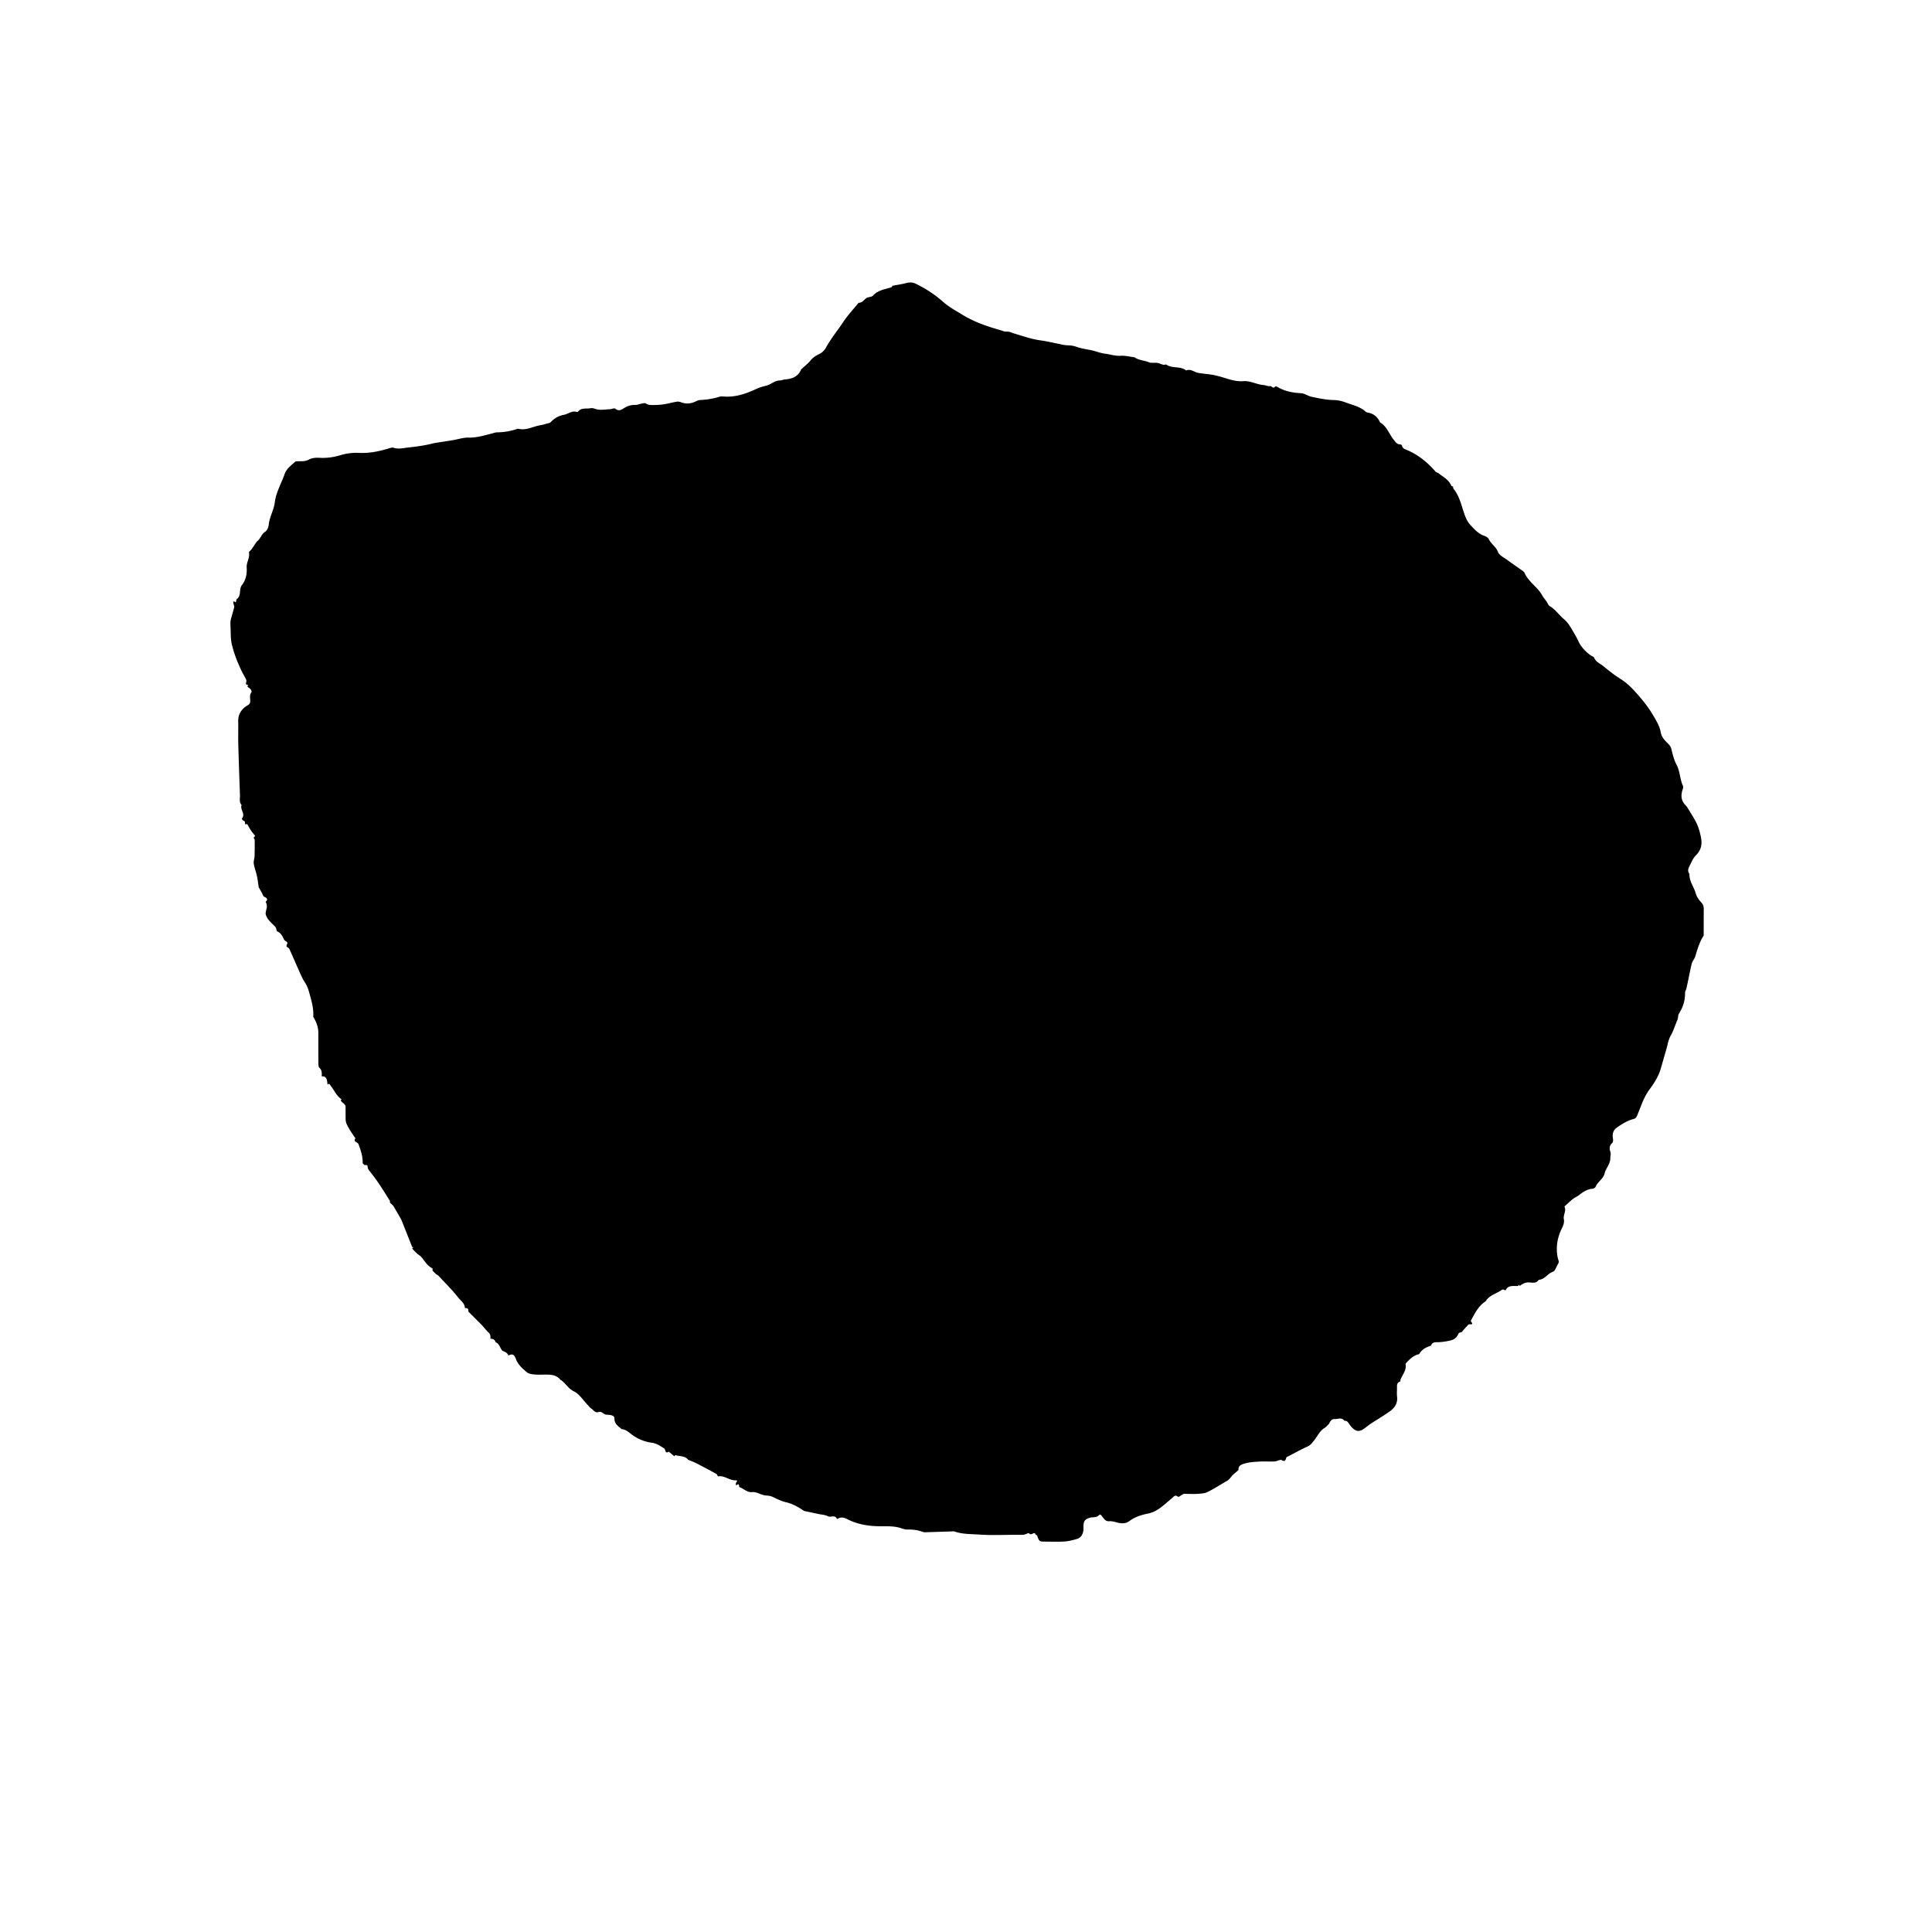 <svg xmlns="http://www.w3.org/2000/svg" xmlns:dc="http://dublincore.org/documents/dcmi-terms/" height="1080" viewBox="0 0 1080 1080" width="1080"><switch><g><path d="M143.68 302.609c1.979-1.381 2.389-4.022 4.59-5.394 1.098-.684 1.826-2.606 1.978-4.047.452-4.318 2.84-8.053 3.363-12.334.696-5.682 3.666-10.615 5.532-15.911 1.028-2.919 3.574-4.734 5.771-6.728.471-.426 1.482-.321 2.247-.341 1.862-.046 3.678.061 5.449-.919 1.933-1.071 4.152-1.127 6.351-1.006 4.061.221 7.941-.428 11.878-1.621 3.199-.97 6.745-1.288 10.1-1.134 5.538.251 10.761-.839 15.976-2.379 1.021-.302 2.237-.795 3.132-.499 2.732.905 5.374.171 8.008-.122 4.564-.505 9.132-1.079 13.601-2.225 1.033-.266 2.097-.416 3.154-.584 2.726-.434 5.46-.824 8.185-1.278 3.016-.501 6.037-1.539 9.035-1.468 4.446.105 8.521-1.183 12.698-2.209 1.033-.253 2.063-.716 3.097-.726 3.889-.033 7.646-.706 11.327-1.911.288-.095.645-.087.945-.022 4.357.939 8.136-1.477 12.223-2.097 1.045-.158 2.071-.475 3.087-.779.86-.255 1.949-.355 2.493-.939 1.986-2.136 4.595-3.578 7.177-4.022 2.432-.416 4.46-2.42 7.105-1.71.288.077.787.104.913-.061 1.866-2.407 4.56-1.491 6.951-1.935 1.448-.27 2.32.302 3.503.586 2.311.558 4.878.075 7.337-.041 1.067-.051 2.566-.767 3.105-.298 2.012 1.74 3.649.426 5.105-.462 1.966-1.199 3.921-1.722 6.19-1.635 1.022.039 2.057-.511 3.104-.682.917-.148 2.154-.538 2.732-.114 1.311.962 2.661.84 4.057.836 1.258-.004 2.52-.03 3.773-.14a34.937 34.937 0 0 0 3.58-.513c1.945-.377 3.864-.891 5.817-1.203.728-.116 1.578.02 2.271.296 2.945 1.168 5.732.832 8.512-.547.799-.396 1.734-.676 2.618-.712 3.71-.145 7.307-.832 10.853-1.895.584-.175 1.266-.083 1.896-.033 6.525.515 12.442-1.501 18.233-4.215 1.772-.831 3.704-1.385 5.616-1.848 2.662-.647 4.68-2.891 7.593-2.902.891-.004 1.772-.477 2.673-.55 3.884-.314 7.306-1.353 9.085-5.286.187-.412.598-.736.941-1.063 1.538-1.468 3.288-2.765 4.58-4.422 1.42-1.819 3.278-2.694 5.211-3.714 1.33-.704 2.58-2 3.3-3.337 2.72-5.041 6.396-9.41 9.523-14.15 2.588-3.923 5.797-7.266 8.674-10.911h-.002c2.223.109 3.146-1.953 4.763-2.856l.002-.002c1.132-.374 2.631-.412 3.334-1.181 2.769-3.018 6.552-3.487 10.122-4.566.339-.102.556-.604.832-.921h-.002c2.547-.48 5.125-.84 7.631-1.485 1.878-.483 3.434-.525 5.326.387 5.576 2.694 10.765 6.102 15.296 10.126 3.353 2.978 7.102 4.929 10.789 7.201 6.684 4.118 14.002 6.56 21.471 8.688 1.018.292 2.076.828 3.07.734 1.672-.152 2.994.651 4.459 1.079 4.799 1.408 9.505 3.107 14.516 3.805 4.365.606 8.661 1.69 12.998 2.525.908.174 1.846.235 2.771.268 1.55.053 2.97.286 4.503.837 2.832 1.022 5.919 1.337 8.881 2.035 2.356.554 4.652 1.511 7.038 1.795 2.909.345 5.688 1.353 8.73 1.156 2.567-.166 5.188.538 7.785.856l-.005-.002c2.35 1.734 5.327 1.673 7.928 2.752 1.501.623 3.432.114 5.111.426 1.51.28 2.848 1.491 4.535.783 3.348 2.521 7.992.73 11.295 3.404 2.511-1.107 4.45.947 6.693 1.336 2.292.394 4.576.601 6.864.909 2.994.405 5.939 1.31 8.836 2.209 3.124.969 6.235 1.771 9.537 1.521 3.939-.298 7.412 1.878 11.254 2.158 1.209.087 2.446.785 3.574.599 1.067-.177 1.776 1.763 2.9.316.146-.187.909-.1 1.241.101 4.069 2.455 8.523 3.314 13.209 3.548 2.109.105 3.862 1.574 6.049 2.028 4.09.85 8.094 1.727 12.309 1.799 2.248.037 4.588.566 6.697 1.369 3.826 1.458 8.001 2.242 11.169 5.165.316.29.827.42 1.274.501 3.241.603 5.439 2.471 6.738 5.46 3.943 2.28 5.119 6.73 7.838 9.963.876 1.045 1.631 2.39 3.375 2.286.345-.021.981.385 1.03.671.296 1.743 1.806 2.102 3.022 2.621 6.211 2.657 11.237 6.826 15.655 11.842.475.542 1.354.706 1.943 1.175 2.522 2.008 5.573 3.482 6.913 6.734.138.338.746.482 1.14.716.008.316-.114.742.044.935 3.627 4.375 4.576 9.943 6.459 15.047.783 2.114 1.801 3.978 3.185 5.468 2.207 2.38 4.435 4.889 7.744 5.978.945.312 2.077 1.033 2.471 1.872 1.262 2.698 4.017 4.167 5.132 7.148.706 1.878 3.331 3.087 5.193 4.465 2.84 2.097 5.772 4.071 8.648 6.122.378.27.787.625.962 1.035 2.154 5.059 7.217 7.821 9.829 12.521.751 1.343 1.785 2.521 2.666 3.791.523.75.815 1.842 1.521 2.25 3.232 1.872 5.245 5.042 8.057 7.369 1.963 1.623 3.424 3.984 4.727 6.237 1.123 1.952 2.316 3.882 3.277 5.978 1.465 3.192 3.992 5.957 7.006 8.057.625.436 1.639.691 1.862 1.268.941 2.448 3.307 3.231 5.087 4.686 1.895 1.548 3.802 3.092 5.77 4.554 1.967 1.464 4.154 2.71 6.064 4.138 3.375 2.521 6.235 5.813 9.006 9.049 2.491 2.915 4.8 6.051 6.768 9.339 1.857 3.099 3.895 6.397 4.503 9.846.56 3.146 2.491 4.758 4.316 6.645.921.954 1.416 1.745 1.72 3.077.666 2.945 1.477 5.964 2.873 8.615 1.963 3.741 1.784 8.029 3.562 11.777.268.566-.062 1.495-.292 2.199-1.055 3.209-.738 6.069 1.74 8.588.848.864 1.456 1.982 2.089 3.035 1.424 2.367 2.958 4.69 4.134 7.179 1.031 2.187 1.655 4.523 2.207 6.949.998 4.389.418 7.714-2.754 10.886-1.371 1.369-2.231 3.305-3.1 5.09-.791 1.625-1.902 3.351-.426 5.213-.24 4.046 2.503 7.152 3.492 10.825.504 1.853 1.753 3.651 3.084 5.083 1.236 1.325 1.537 2.651 1.403 4.272-.017.156-.004.316-.004.475l-.037 13.795c-2.364 3.641-3.488 7.769-4.771 11.85-.401 1.272-1.473 2.345-1.813 3.623-.791 2.938-1.318 5.943-1.951 8.923-.382 1.787-.742 3.58-1.164 5.359-.175.732-.719 1.437-.702 2.146.077 4.279-1.111 8.125-3.408 11.734-.612.965-.389 2.426-.867 3.521-1.271 2.91-2.143 5.957-3.745 8.774-1.318 2.312-1.72 5.152-2.487 7.771-1.066 3.642-2.08 7.299-3.151 10.938-1.278 4.335-3.745 8.028-6.378 11.623-3.111 4.249-4.629 9.264-6.62 14.038-.467 1.116-.876 1.939-2.062 2.233-3.488.866-6.445 2.785-9.367 4.765-1.979 1.341-2.714 3.554-2.227 6.09.154.813.117 2.104-.382 2.519-1.659 1.388-1.651 3.295-1.115 4.768.527 1.448.021 2.52.032 3.744.021 3.367-2.482 5.57-3.16 8.418-.791 3.311-3.939 4.727-5.066 7.639-.211.535-1.222 1.015-1.907 1.075-2.921.272-5.164 1.81-7.375 3.534-1.083.844-2.406 1.383-3.481 2.238-1.618 1.295-3.119 2.743-4.669 4.122 1.245 2.394-.767 4.621-.32 7.055.292 1.574-.09 3.132-.962 4.853-2.689 5.311-3.724 11.119-2.373 17.066.243 1.067.855 1.932.146 3.027-.998 1.537-1.607 4.027-2.945 4.498-2.99 1.043-4.585 4.316-7.924 4.508-1.14 1.772-2.949 1.732-4.656 1.501-2.365-.325-4.224.539-5.968 1.938-.105-.234-.211-.475-.317-.714-.211.239-.426.479-.637.714-2.515.162-5.387-.722-6.925 2.41-.064.13-1.533-.661-1.882-.397-3.035 2.28-7.177 3.002-9.291 6.563-3.663 2.337-5.646 6.009-7.626 9.672-.264.491-.751 1.286-.572 1.518 1.951 2.604-.836 1.253-1.388 1.793-1.33 1.307-2.511 2.767-3.748 4.162-.625.284-1.619.414-1.81.881-1.019 2.454-2.625 3.525-5.351 4.057-2.268.441-4.479.791-6.759.763-1.518-.017-2.759.259-3.229 1.919-2.734.872-5.209 2.105-6.67 4.762-3.059.621-5.144 2.698-7.18 4.84-.203.211-.442.568-.398.812.621 3.412-1.805 5.798-2.859 8.646-.102.284-.028.629-.037.945-1.416.418-1.955 1.387-1.914 2.832.053 1.898-.171 3.825.049 5.699.418 3.566-1.25 6.15-3.858 8.049-3.469 2.527-7.209 4.674-10.804 7.03-1.285.849-2.45 1.874-3.716 2.755-2.751 1.915-4.544 1.769-6.925-.702-.957-.989-1.611-2.268-2.556-3.27-.345-.373-1.128-.337-1.712-.482-1.493-2.009-3.582-.759-5.371-.868-1.672-.105-2.495 1.416-3.201 2.771v.004c-.637.633-1.27 1.266-1.902 1.898l-.005.005c-3.177 1.684-4.462 5.034-6.608 7.614-.998 1.2-1.789 2.32-3.339 3.019-3.731 1.688-7.314 3.703-10.961 5.586-.264.138-.625.19-.787.405-.686.893-.312 3.083-2.751 1.655-.852-.499-2.563.67-3.898.73-2.836.134-5.691-.085-8.523.081-2.754.162-5.582.3-8.199 1.071-1.505.446-3.833 1.03-3.509 3.65-1.497 1.359-3.221 2.548-4.397 4.143-.657.896-1.326 1.509-2.228 2.028-3.565 2.057-7.034 4.3-10.714 6.13-1.566.779-3.546.86-5.355 1.006-2.04.162-4.105.037-6.158.037-.633 0-1.338-.188-1.878.036-1.095.454-2.698 1.866-3.034 1.591-1.781-1.457-2.52.004-3.538.859-.896.755-1.801 1.51-2.701 2.264l-.009.013c-3.147 2.733-6.377 5.399-10.596 6.235-3.793.746-7.359 1.906-10.487 4.247-2.093 1.565-4.678 1.307-6.787.742-1.525-.405-2.989-.819-4.511-.714-1.761.126-2.593-1.066-3.433-2.138-1.347-1.712-1.428-1.947-2.328-1.1-1.42 1.339-3.197.827-4.775 1.245-2.629.702-3.659 1.713-3.748 4.438-.028.791.068 1.595-.017 2.378-.268 2.482-1.33 4.482-3.895 5.172-2.203.592-4.454 1.201-6.714 1.339-3.631.224-7.286.077-10.929.057-3.169-.021-3.156-.044-4.365-3.371-.077-.211-.495-.292-.751-.435l-.017-.012c-.138-.264-.206-.637-.426-.767-1.021-.629-2.064 1.367-3.314-.065-.287-.328-1.898.646-2.933.791-1.083.158-2.211.049-3.318.049-7.278 0-14.585.373-21.826-.134-4.552-.316-9.258-.134-13.682-1.736-.28-.105-.629-.04-.943-.028-5.172.162-10.341.341-15.513.495a3.19 3.19 0 0 1-1.132-.203c-2.795-1.022-5.655-1.403-8.642-1.314-1.318.041-2.677-.499-3.979-.896-4.113-1.266-8.339-.84-12.536-.961-5.389-.158-10.617-.982-15.631-3.241-1.943-.873-4.081-2.418-6.53-1.1a4.22 4.22 0 0 1-.72.271c-1.041-2.572-3.452-.657-5.104-1.533-1.546-.824-3.509-.86-5.288-1.242-2.676-.571-5.349-1.144-8.022-1.716-3.095-2.121-6.268-3.972-10.028-4.839-2.471-.568-4.848-1.7-7.136-2.845-1.314-.657-2.583-.839-3.984-.925-1.032-.061-2.073-.394-3.055-.759-1.58-.588-3.049-1.318-4.868-1.147-2.783.264-4.693-2-7.124-2.82h-.002c-.167-1.821-.167-1.821-1.905-.953.026-.467-.022-.957.1-1.399.154-.552 1.434-1.448-.239-1.396-3.487.105-6.229-2.876-9.826-2.243-.198.036-.446-1.096-.868-1.327a416.347 416.347 0 0 0-11.258-5.987c-1.47-.751-3.048-1.294-4.58-1.936h-.002c-1.842-2.409-4.812-1.793-7.231-2.649-.036-.016-.253.487-.387.743-1.069-.881-2.141-1.761-3.209-2.642-2.215 1.449-1.653-1.245-2.55-1.801-2.209-1.371-4.262-2.855-6.97-3.201-4.465-.572-8.463-2.405-11.966-5.196-1.473-1.173-2.895-2.256-4.833-2.397h-.002c-1.896-1.644-4.089-2.787-4.064-6.086.012-1.797-2.763-1.891-4.467-1.983-1.659-.089-2.538-2.122-4.408-1.469-1.888.657-2.756-1.132-4.008-1.915-.833-.519-1.428-1.416-2.132-2.142-2.517-2.597-4.61-6.073-7.667-7.538-3.311-1.586-4.664-4.799-7.536-6.482l-.019-.021c-2.146-2.637-5.125-2.864-8.197-2.848-2.053.009-4.12.15-6.154-.049-1.482-.142-3.249-.349-4.308-1.225-2.132-1.765-4.242-3.61-5.627-6.203-.911-1.7-1.215-5.12-4.765-3.177-.513-1.635-1.982-2.077-3.325-2.682h-.004c-1.397-1.484-1.596-3.927-3.805-4.763l-.004-.004c-.426-1.424-1.397-2.028-2.856-1.902-.037-1.192.163-2.357-.933-3.371-1.394-1.29-2.562-2.819-3.827-4.248l-.004-.004-.949-.949h-.002l-3.81-3.81-2.858-2.859c.203-1.469-.432-2.105-1.905-1.903-.037-2.771-2.428-4.194-3.839-6.012-3.305-4.256-7.197-8.054-10.879-12.013-.399-.43-.979-.689-1.475-1.026l-1.906-1.906c-.035-.463.077-1.241-.128-1.335-2.83-1.299-4.185-3.984-6.045-6.203-.665-.791-1.673-1.286-2.448-2-.978-.904-1.876-1.895-2.81-2.844l.714-.637-.712-.316-.004-.004c-1.947-4.913-3.88-9.83-5.858-14.734-.341-.848-.85-1.631-1.308-2.431-1.094-1.898-2.203-3.793-3.307-5.691l-.006-.004c-.635-.633-1.268-1.271-1.903-1.903-.008-.312.102-.701-.044-.933-1.935-3.104-3.848-6.224-5.889-9.254a110.648 110.648 0 0 0-5.164-7.046c-.7-.881-1.341-1.607-1.365-2.84-.022-1.145-1.105-.796-1.826-.885l-.951-.949c.116-3.773-1.042-7.201-2.341-10.706-.455-1.222-3.158-1.231-1.694-3.243-.866-1.28-1.771-2.533-2.588-3.844-.806-1.295-1.601-2.609-2.248-3.986a6.88 6.88 0 0 1-.637-2.629c-.083-2.531.017-5.068-.073-7.603-.016-.452-.584-.886-.899-1.328l-.002-.002c-.39-.323-.803-.621-1.164-.974-.28-.276-.495-.619-.738-.932h-.002l.716-.314-.714-.639c-2.437-1.891-3.603-4.777-5.467-7.119-.637-.8-.68-1.647-1.757-.64-.138-.911-.192-1.842-.434-2.724-.382-1.394-1.349-2.059-2.822-1.9v.002c-.037-1.698.27-3.376-1.302-4.802-.621-.563-.574-2.022-.584-3.075-.053-5.546-.017-11.092-.035-16.637-.012-3.235-1.235-6.098-2.842-8.828v.002c.336-4.863-1.142-9.477-2.394-14.032-.468-1.704-1.221-3.627-2.347-5.271-1.201-1.757-2.029-3.783-2.909-5.743-1.941-4.31-3.779-8.667-5.751-12.965-.266-.576-1.351-.824-1.519-1.386-.174-.576.629-1.473.424-2.006-.233-.615-1.104-.986-1.698-1.463-.915-1.937-1.704-3.904-3.943-4.864-.507-.217-.394-1.618-.864-2.251-.745-1-1.767-1.783-2.621-2.706-.732-.791-1.534-1.572-2.051-2.499-.501-.9-1.067-2.045-.921-2.972.326-2.047 1.3-4.024-.035-6.045 1.592-1.533.677-2.198-.85-2.929-.543-.26-.738-1.243-1.101-1.893-.631-1.126-1.27-2.248-1.905-3.371l.002.002c-.32-2.094-.54-4.209-.99-6.274-.509-2.334-1.402-4.596-1.783-6.945-.211-1.286.4-2.686.444-4.041.104-3.057.112-6.118.089-9.175-.002-.399-.404-.795-.619-1.19.3-.422.923-1.15.856-1.219-1.787-1.854-3.107-4.006-4.29-6.272-.114-.217-.87-.095-1.329-.13-.095-.726.239-1.572-.875-1.941-.42-.14-1.008-1.136-.935-1.221 2.298-2.582-1.203-5.044-.122-7.56-1.483-1.606-.854-3.588-.921-5.428-.345-9.584-.686-19.17-.945-28.759-.111-4.124.073-8.255-.042-12.379-.116-4.111 1.765-7.067 5.12-9.077 1.067-.637 1.601-1.089 1.619-2.379.024-1.675-.568-3.458.675-5.037.211-.268-.105-1.183-.436-1.586-.503-.611-1.233-1.033-1.868-1.536 1.057-1.215-.542-.958-.686-1.355-.248-.676.361-1.673.097-2.333-.625-1.564-1.598-2.984-2.345-4.505-2.424-4.935-4.436-10.053-5.726-15.385-.631-2.609-.603-5.404-.666-8.12-.051-2.142-.399-4.209.252-6.481.58-2.026 1.178-4.083 1.734-6.138.162-.598-.248-1.359-.416-2.039-.483-1.953.469-1.229 1.314-.708.136-.591.271-1.181.408-1.771 1.556-1.051 1.811-2.621 1.945-4.355.094-1.187.303-2.584.996-3.467 2.355-2.992 2.949-6.414 2.727-10.002-.179-2.876 1.85-5.341 1.273-8.282-.093-.468.921-1.12 1.357-1.734 1.064-1.501 2.089-3.029 3.13-4.546l.016.003z" fill-rule="evenodd"/></g></switch></svg>